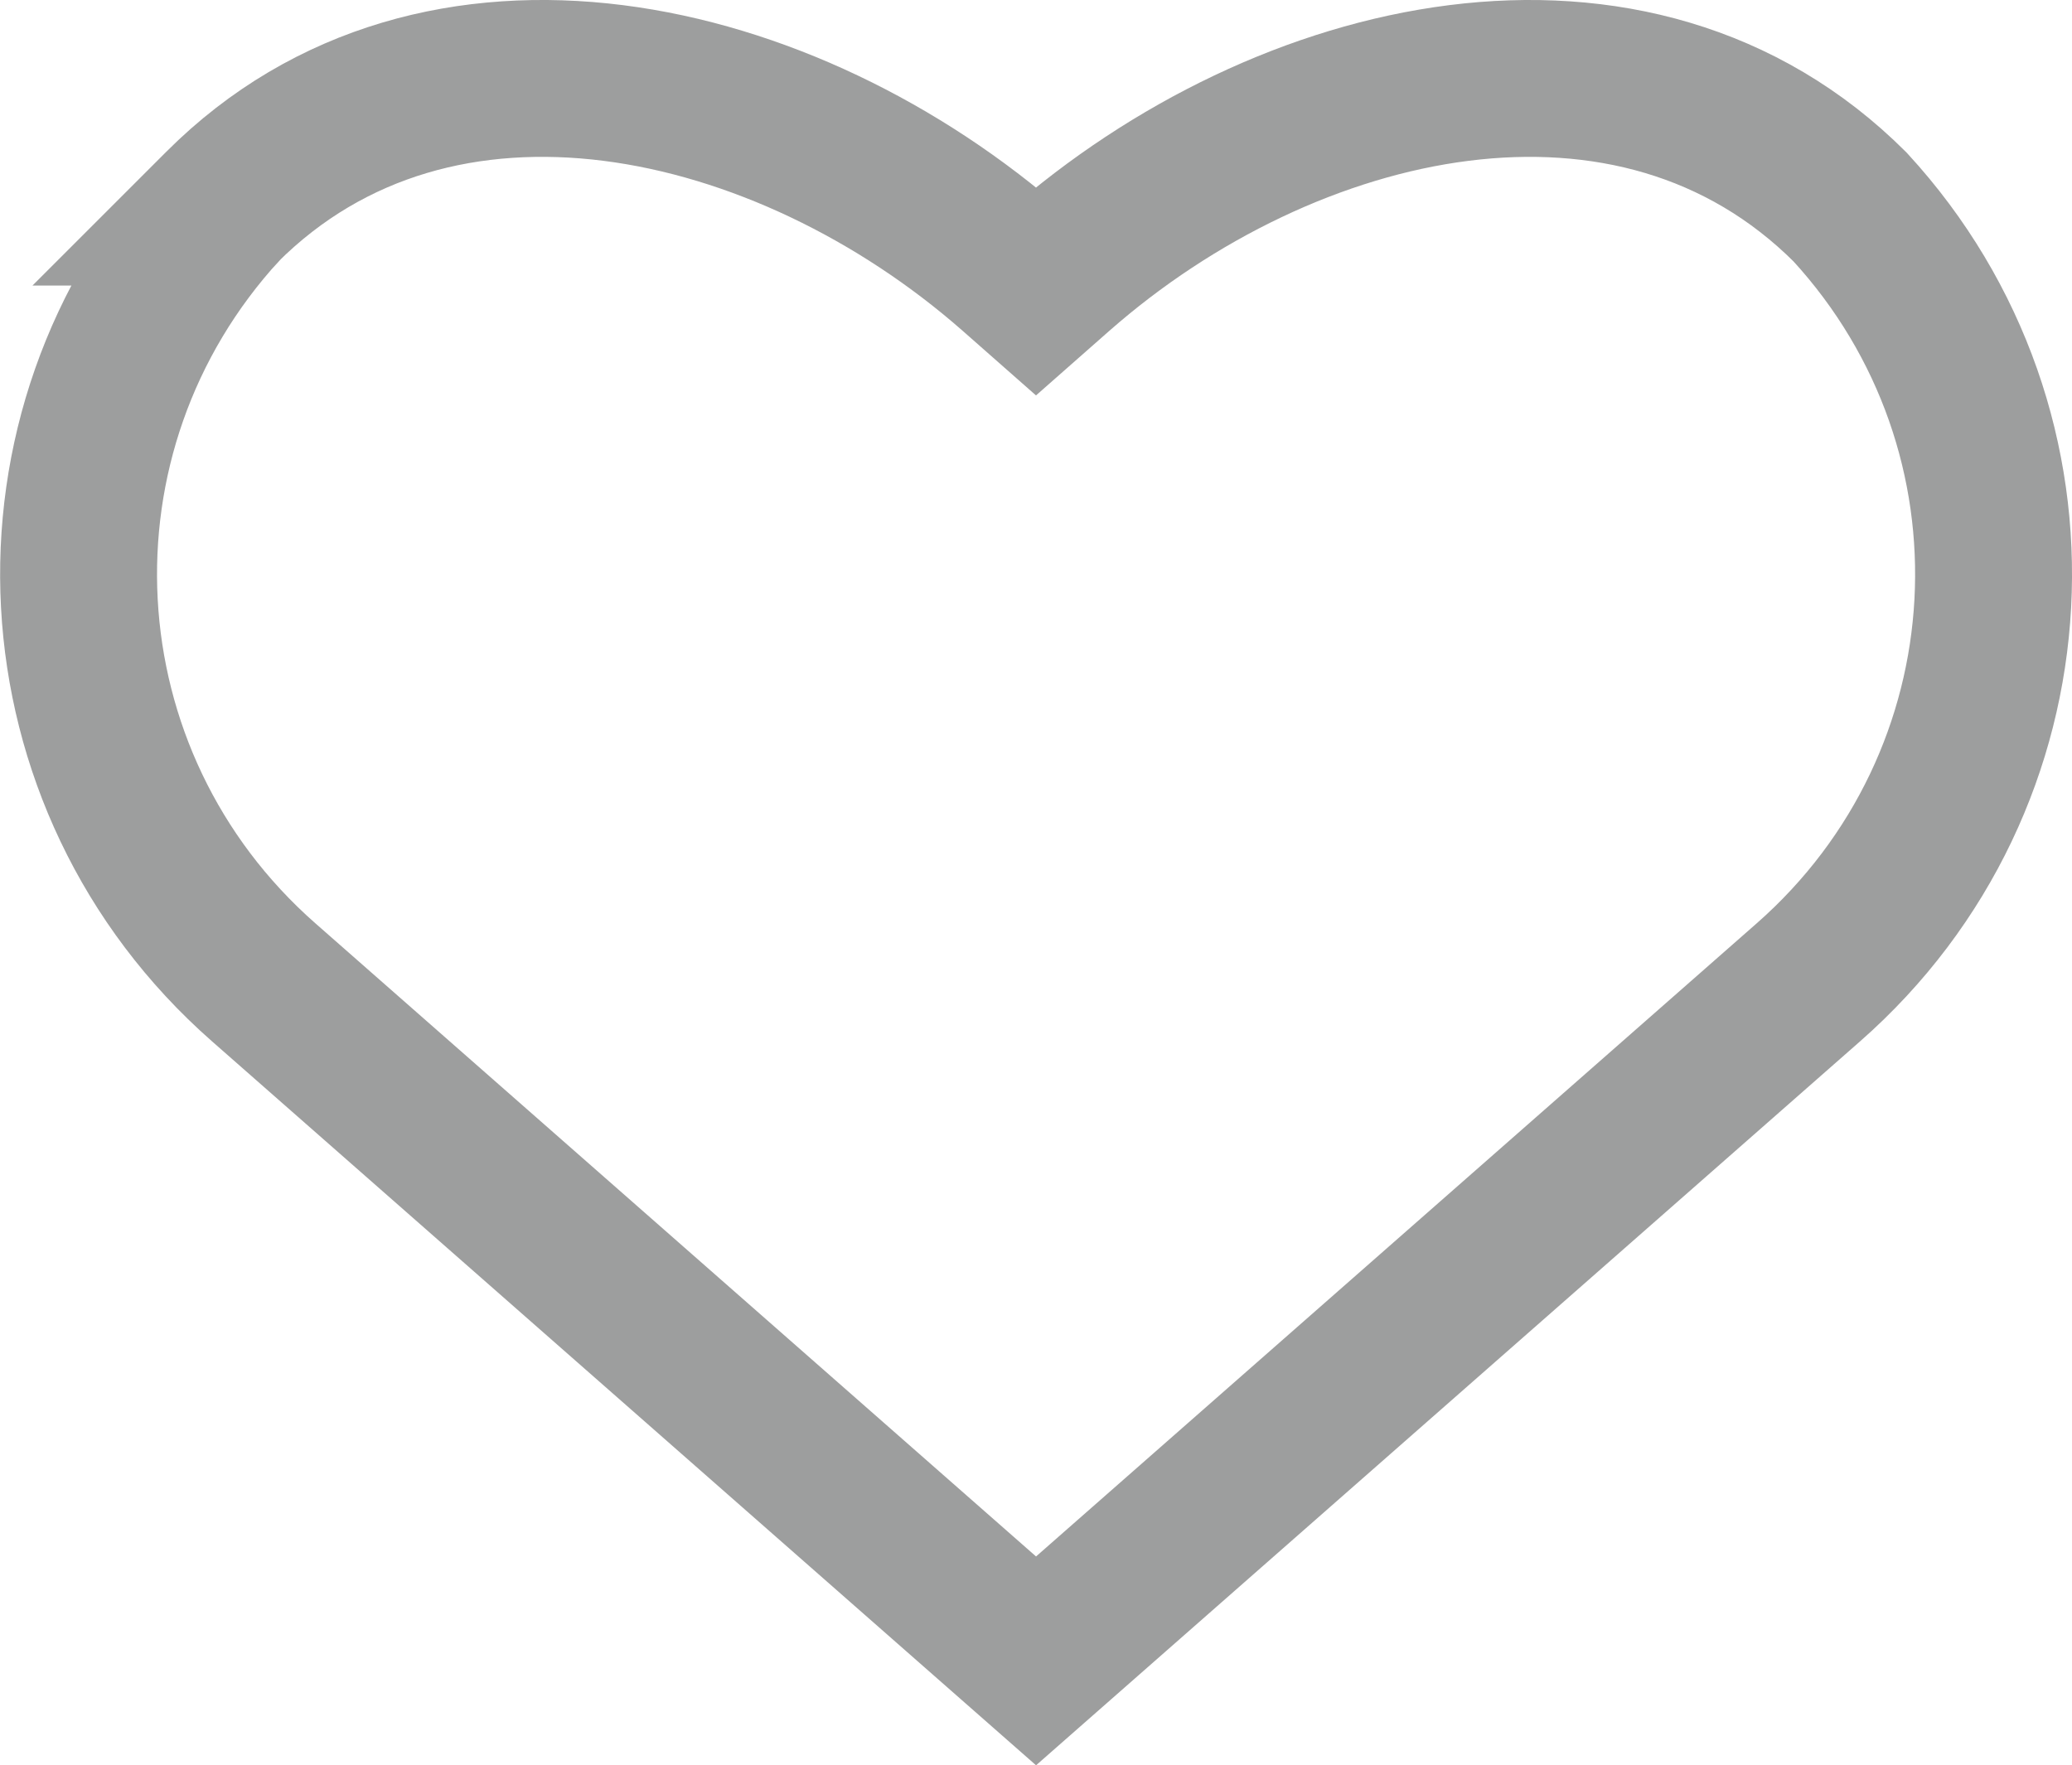 <?xml version="1.0" encoding="UTF-8"?>
<!DOCTYPE svg PUBLIC "-//W3C//DTD SVG 1.1//EN" "http://www.w3.org/Graphics/SVG/1.1/DTD/svg11.dtd">
<!-- Creator: CorelDRAW 2020 (64-Bit) -->
<svg xmlns="http://www.w3.org/2000/svg" xml:space="preserve" width="6.602mm" height="5.626mm" version="1.1" style="shape-rendering:geometricPrecision; text-rendering:geometricPrecision; image-rendering:optimizeQuality; fill-rule:evenodd; clip-rule:evenodd"
viewBox="0 0 41.848 35.659"
 xmlns:xlink="http://www.w3.org/1999/xlink"
 xmlns:xodm="http://www.corel.com/coreldraw/odm/2003">
 <defs>
  <style type="text/css">
   <![CDATA[
    .str0 {stroke:#9D9E9E;stroke-width:3.169;stroke-miterlimit:22.926}
    .fil0 {fill:none}
   ]]>
  </style>
 </defs>
 <g id="Слой_x0020_89">
  <path class="fil0 str0" d="M4.481 4.183l0.001 -0.001c4.36,-4.36 11.373,-2.762 16.005,1.308l0.437 0.385 0.437 -0.385c4.633,-4.071 11.645,-5.667 16.006,-1.308l0.001 0.001c4.17,4.541 3.791,11.587 -0.842,15.658l-15.601 13.709 -15.601 -13.709c-4.632,-4.071 -5.011,-11.117 -0.841,-15.658z"/>
 </g>
</svg>
